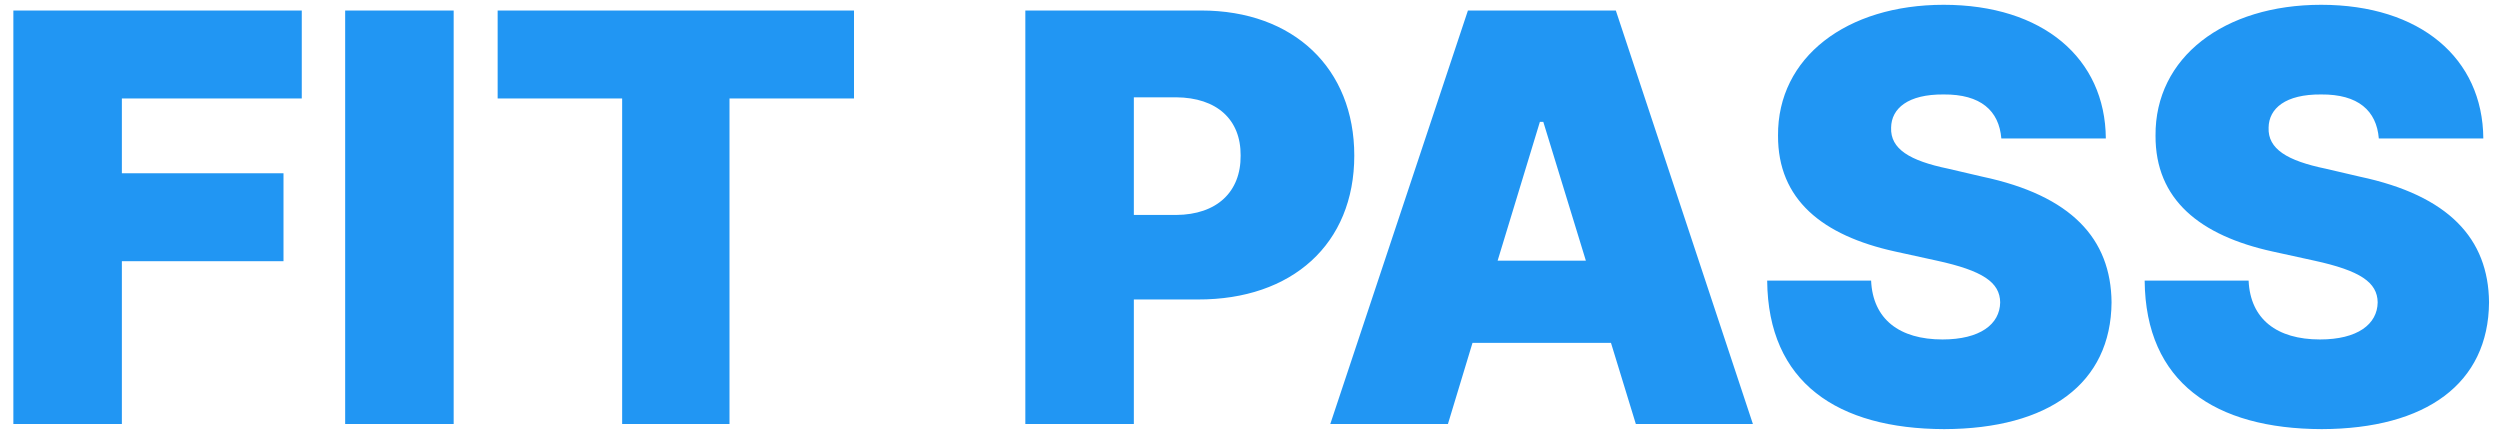 <svg width="171" height="30" viewBox="0 0 171 30" fill="none" xmlns="http://www.w3.org/2000/svg">
<path d="M0.914 29V0.719H20.641V6.734H8.336V11.852H19.391V17.867H8.336V29H0.914ZM31.031 0.719V29H23.609V0.719H31.031ZM34.039 6.734V0.719H58.414V6.734H49.898V29H42.555V6.734H34.039ZM70.133 29V0.719H82.164C88.492 0.719 92.633 4.684 92.633 10.641C92.633 16.695 88.375 20.504 81.93 20.484H77.555V29H70.133ZM77.555 14.703H80.445C83.238 14.684 84.879 13.121 84.859 10.641C84.879 8.18 83.238 6.676 80.445 6.656H77.555V14.703ZM99.039 29H90.992L100.406 0.719H110.523L119.898 29H111.891L110.191 23.453H100.719L99.039 29ZM102.438 17.828H108.473L105.562 8.336H105.328L102.438 17.828ZM136.891 9.469C136.734 7.574 135.484 6.441 132.945 6.461C130.504 6.441 129.371 7.418 129.352 8.727C129.293 10.191 130.621 10.992 133.258 11.539L135.602 12.086C141.676 13.375 144.391 16.324 144.43 20.68C144.391 26.227 140.133 29.332 132.984 29.352C125.68 29.332 120.934 26.168 120.875 19.195H127.984C128.102 21.832 129.918 23.219 132.867 23.219C135.426 23.219 136.793 22.184 136.812 20.68C136.793 19.312 135.621 18.512 132.477 17.828L129.625 17.203C124.645 16.109 121.598 13.648 121.617 9.273C121.578 3.922 126.305 0.328 132.945 0.328C139.723 0.328 144 3.98 144.039 9.469H136.891ZM162.711 9.469C162.555 7.574 161.305 6.441 158.766 6.461C156.324 6.441 155.191 7.418 155.172 8.727C155.113 10.191 156.441 10.992 159.078 11.539L161.422 12.086C167.496 13.375 170.211 16.324 170.25 20.68C170.211 26.227 165.953 29.332 158.805 29.352C151.5 29.332 146.754 26.168 146.695 19.195H153.805C153.922 21.832 155.738 23.219 158.688 23.219C161.246 23.219 162.613 22.184 162.633 20.68C162.613 19.312 161.441 18.512 158.297 17.828L155.445 17.203C150.465 16.109 147.418 13.648 147.438 9.273C147.398 3.922 152.125 0.328 158.766 0.328C165.543 0.328 169.82 3.98 169.859 9.469H162.711Z" fill="#2196F3"/>
</svg>
